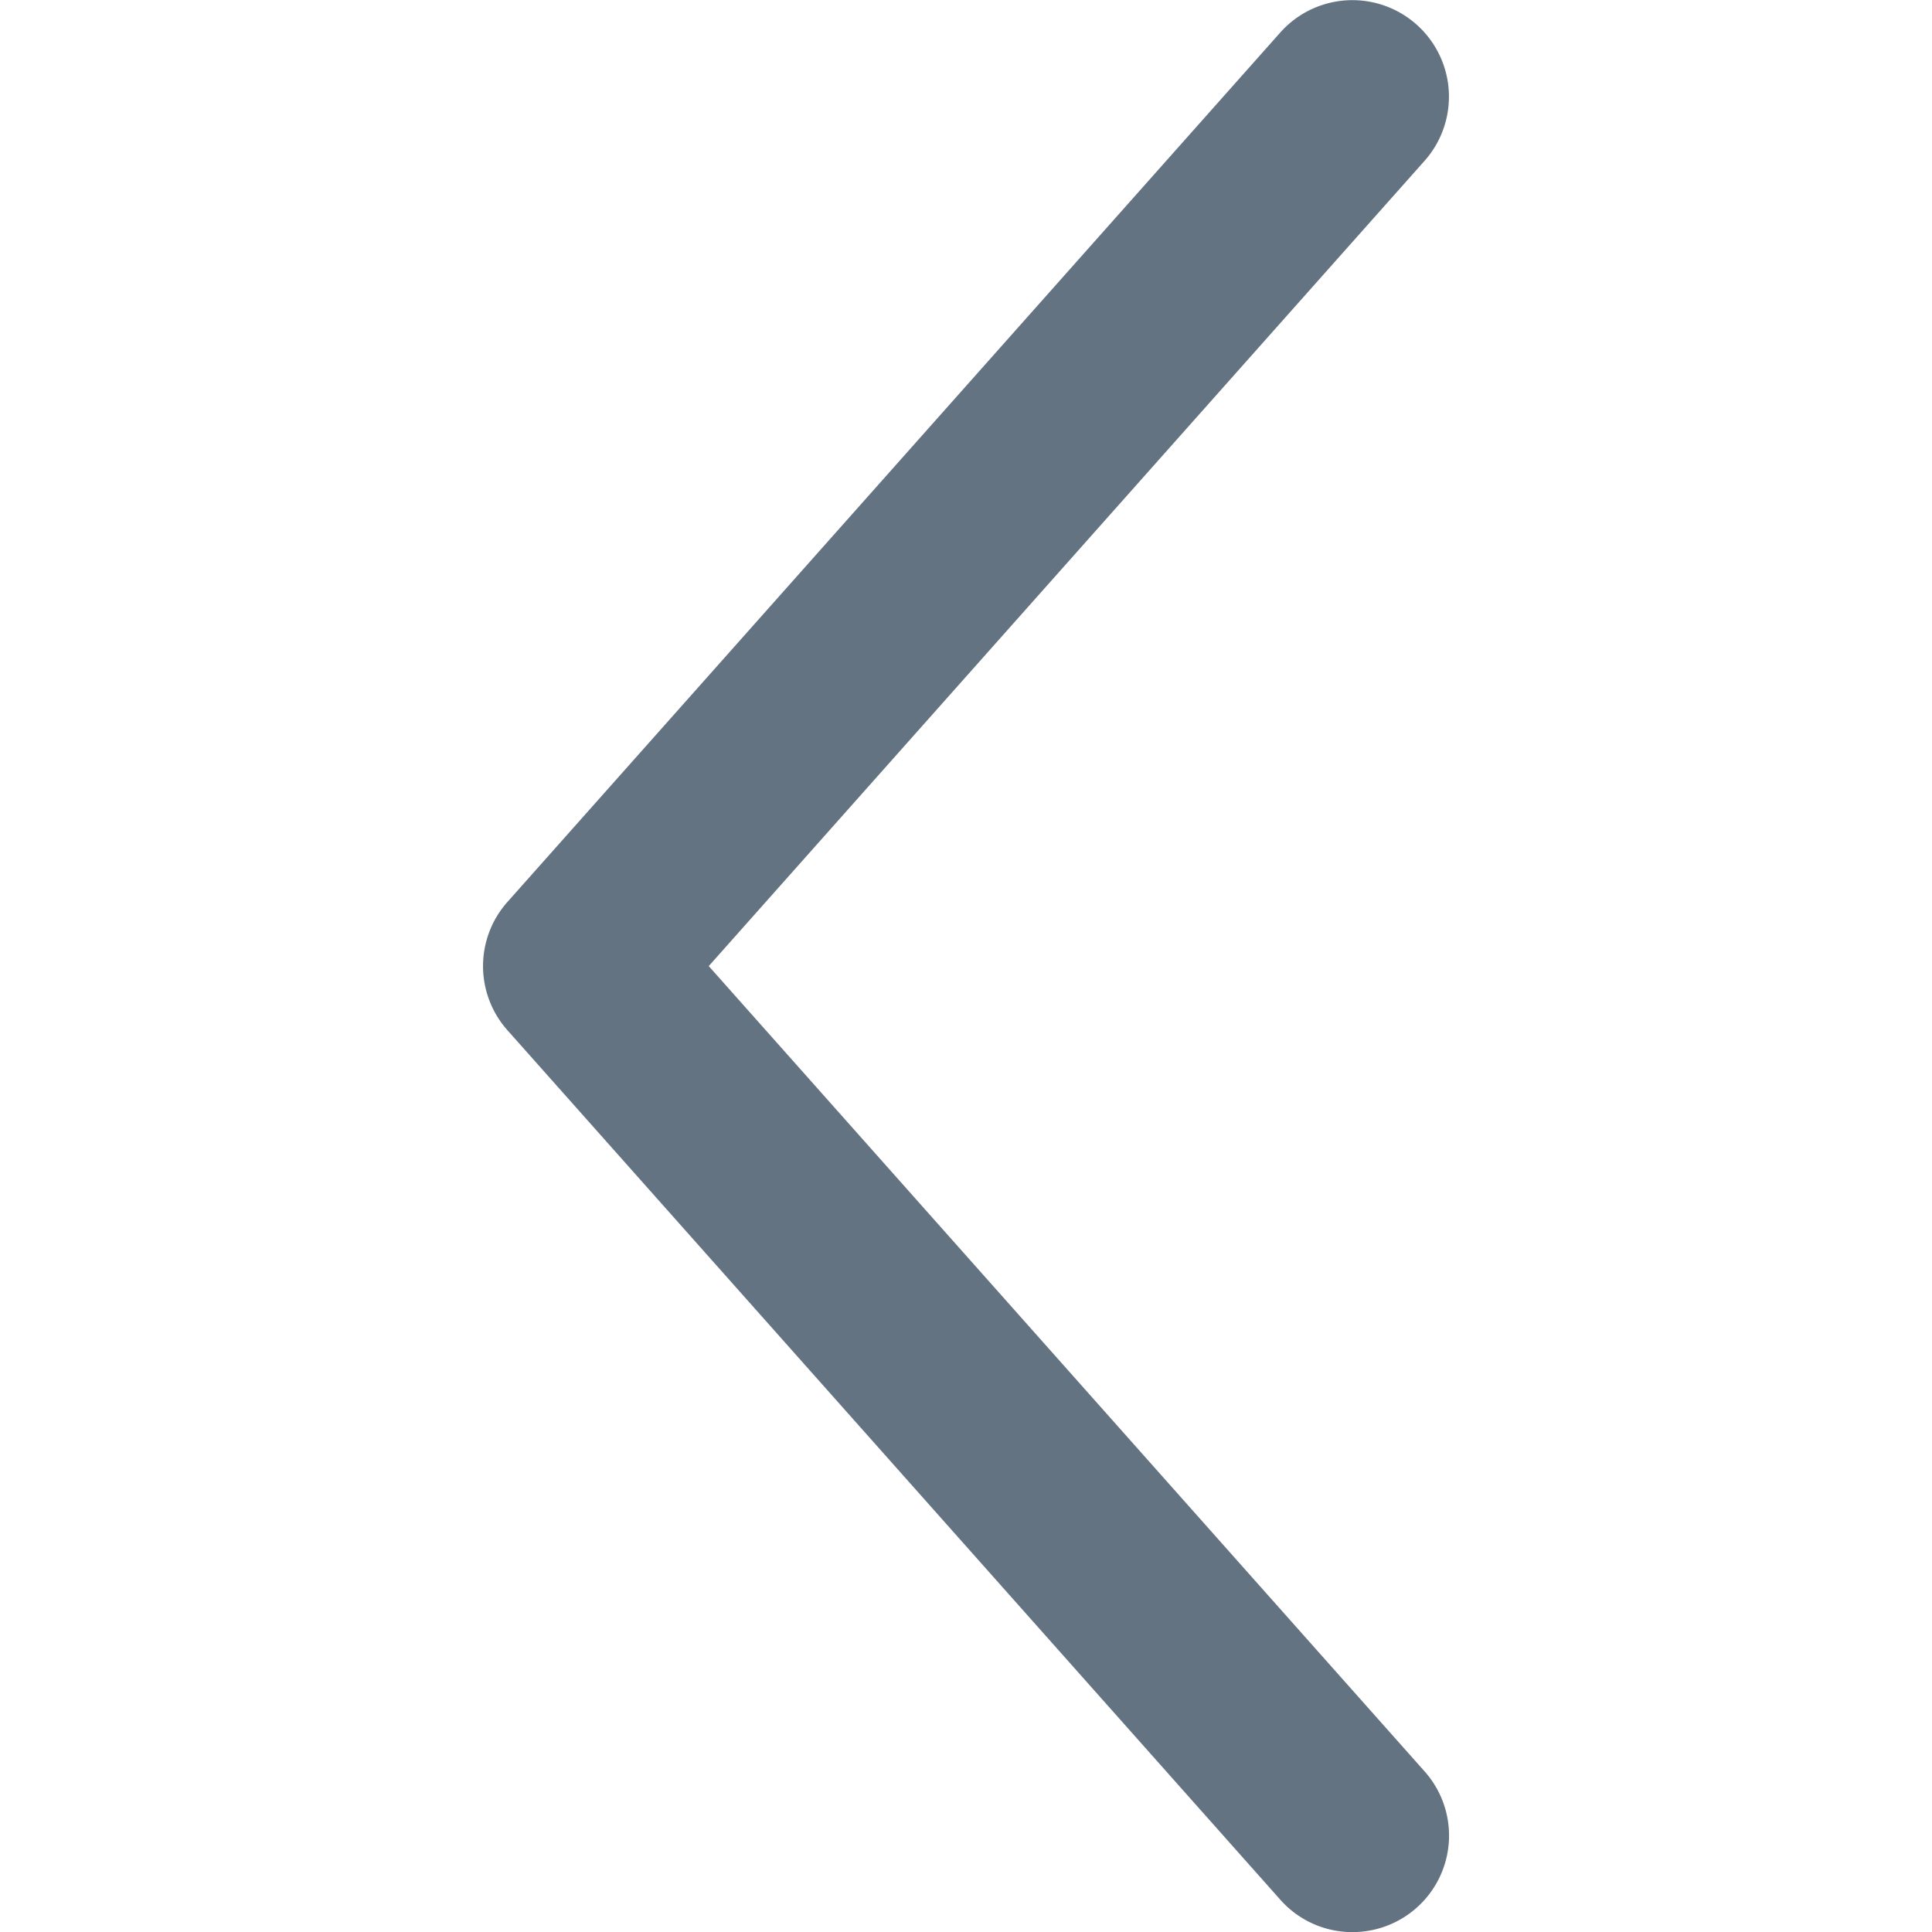 <svg xmlns="http://www.w3.org/2000/svg" viewBox="0 0 20 20"><path fill="#637381" d="M14 20.001a.994.994 0 0 1-.747-.336l-8-9a.999.999 0 0 1 0-1.328l8-9a.999.999 0 1 1 1.494 1.328l-7.41 8.336 7.41 8.336A.999.999 0 0 1 14 20.001"/></svg>
